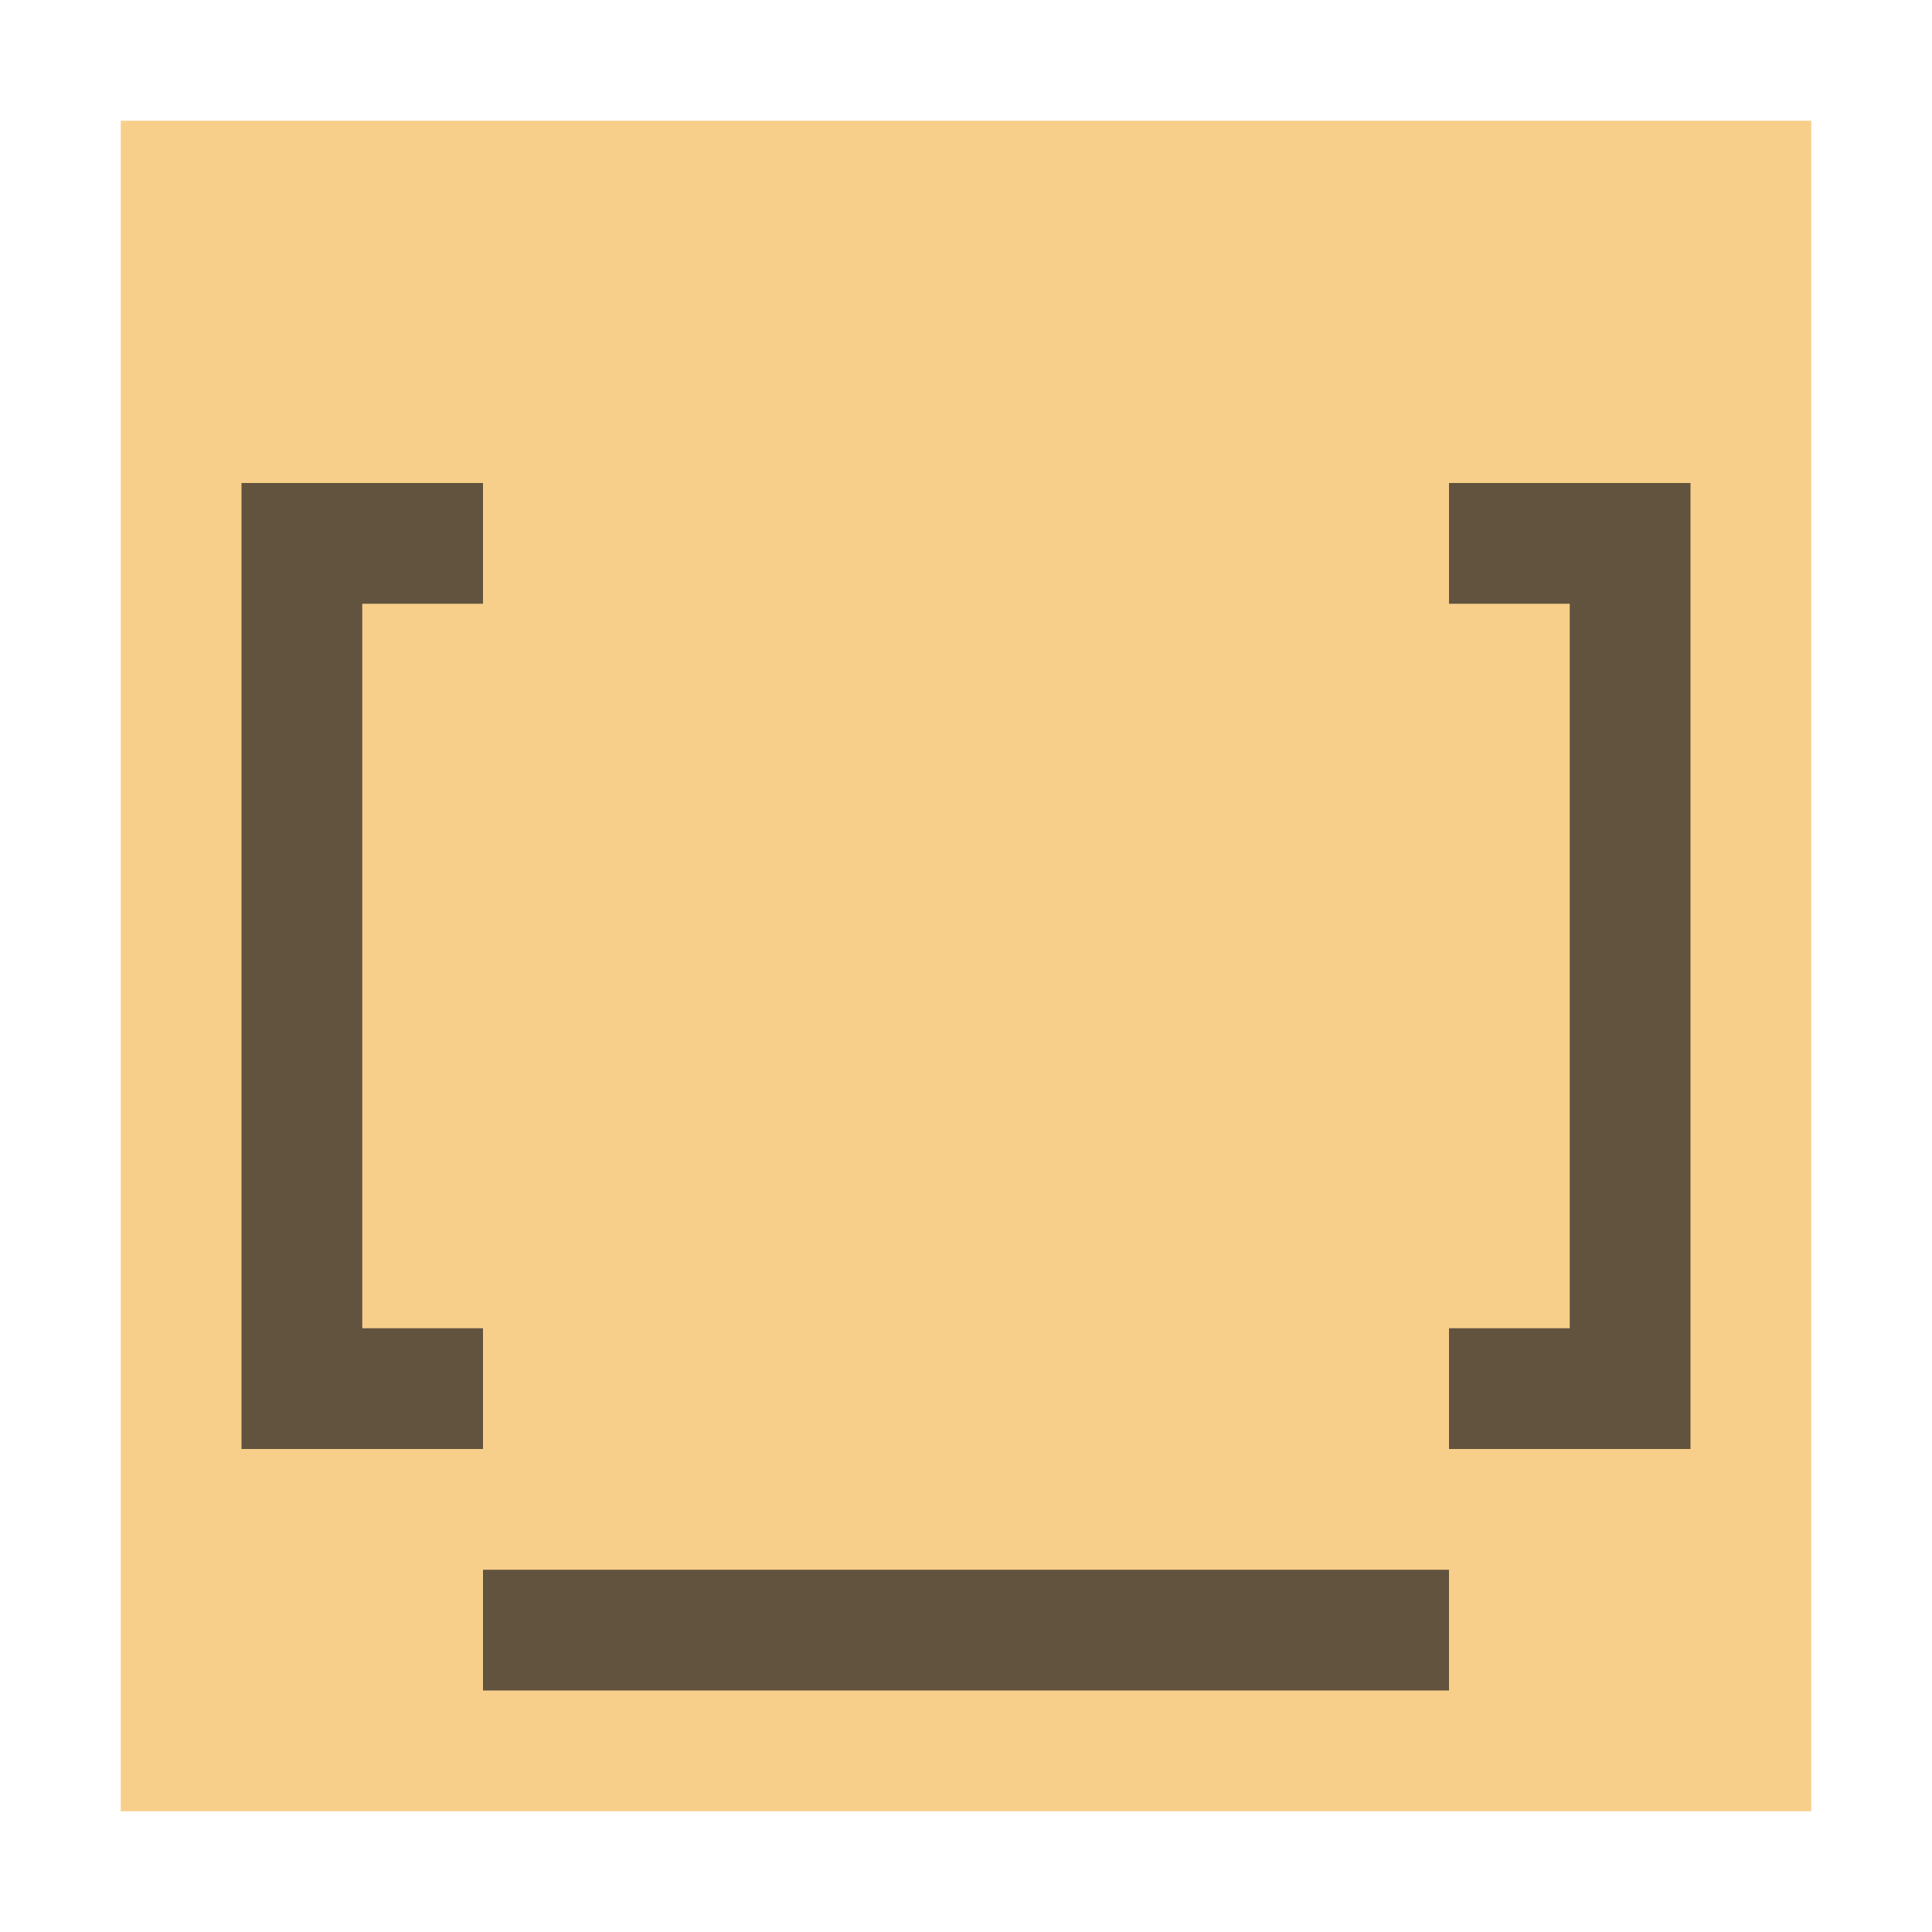 <svg xmlns="http://www.w3.org/2000/svg" width="16" height="16" viewBox="0 0 16 16"><rect id="frame" width="16" height="16" fill="none"/><g fill="none" fill-rule="evenodd"><path fill="#F4AF3D" fill-opacity=".6" d="M1 15h14V1H1z"/><path fill="#231F20" fill-opacity=".7" d="M4 5V4H2v8h2v-1H3V5z"/><path fill="#231F20" fill-opacity=".7" d="M12 5V4h2v8h-2v-1h1V5z"/><path fill="#231F20" fill-opacity=".7" d="M4 13h8v1H4z"/></g></svg>